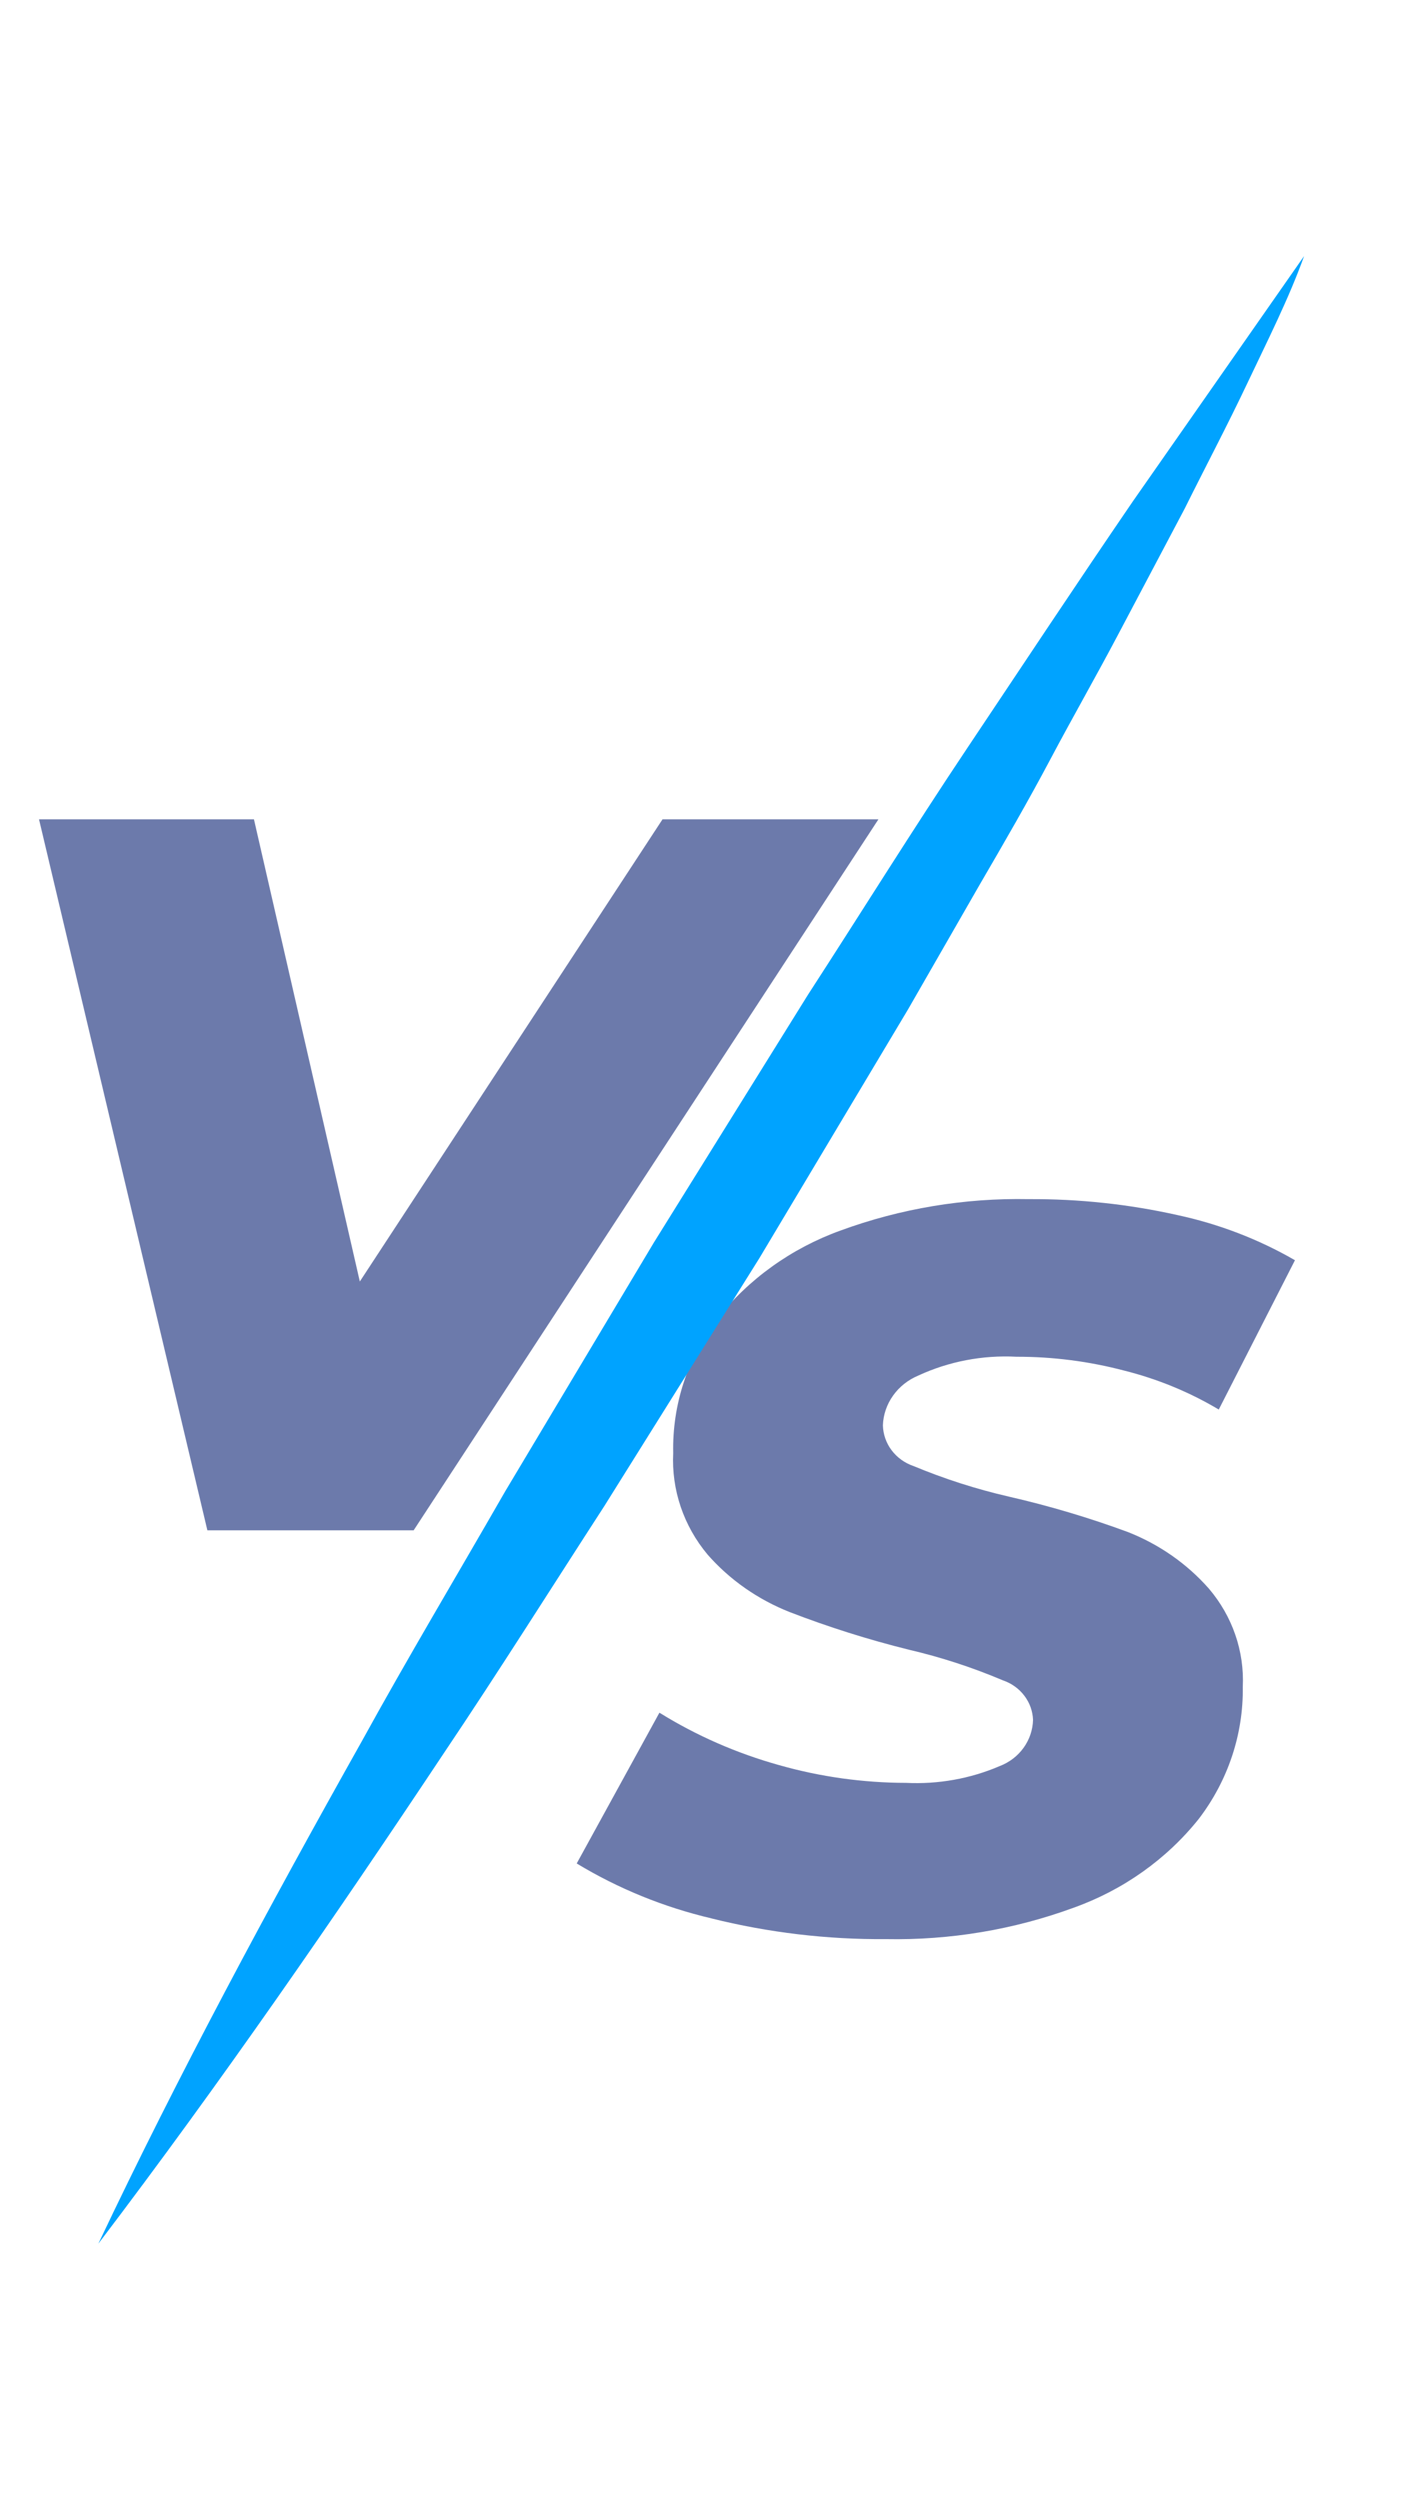<svg fill="none" height="41" viewBox="0 0 23 41" width="23" xmlns="http://www.w3.org/2000/svg"><path d="m14.411 13.438-7.625 11.662h-3.384l-2.762-11.662h3.526l1.737 7.581 4.966-7.581z" fill="#6c7aab"/><path d="m11.668 31.464c-.781-.184-1.527-.488-2.207-.9l1.357-2.473c.607.377 1.268.666 1.963.86.676.192 1.377.29 2.082.291.528.026 1.055-.068 1.537-.275.159-.061.295-.165.392-.3.097-.135.151-.294.155-.458-.005-.143-.055-.282-.144-.398-.088-.116-.211-.203-.352-.251-.496-.21-1.01-.378-1.537-.501-.666-.165-1.321-.372-1.959-.618-.521-.206-.984-.529-1.347-.943-.394-.471-.594-1.063-.564-1.666-.017-.784.233-1.553.712-2.189.519-.661 1.223-1.167 2.03-1.459.986-.362 2.035-.537 3.091-.516.819-.005 1.636.082 2.433.26.682.146 1.335.396 1.934.742l-1.25 2.449c-.482-.287-1.007-.503-1.556-.64-.574-.151-1.167-.227-1.763-.226-.556-.029-1.11.077-1.611.309-.167.07-.31.183-.413.328-.103.144-.161.314-.167.488.004.147.053.29.143.409.09.119.215.21.36.259.505.21 1.028.378 1.563.501.664.152 1.316.346 1.953.581.514.202.969.52 1.328.927.387.454.585 1.028.557 1.614.011.777-.243 1.537-.722 2.164-.527.66-1.238 1.165-2.05 1.456-.983.361-2.029.536-3.081.516-.966.008-1.93-.107-2.865-.34z" fill="#6c7aab"/><path d="m1.615 36.797c1.311-2.765 2.788-5.508 4.322-8.24.753-1.369 1.566-2.729 2.35-4.095l2.438-4.079 2.529-4.066c.875-1.35 1.714-2.701 2.618-4.053.904-1.352 1.795-2.699 2.712-4.04l2.81-4.024c-.251.699-.602 1.39-.929 2.081s-.69 1.377-1.033 2.067l-1.088 2.058c-.363.688-.753 1.369-1.116 2.054s-.758 1.367-1.155 2.048l-1.176 2.047-2.438 4.079-2.548 4.073c-.875 1.35-1.724 2.701-2.633 4.053-1.789 2.689-3.641 5.376-5.662 8.037z" fill="#00a3ff"/></svg>